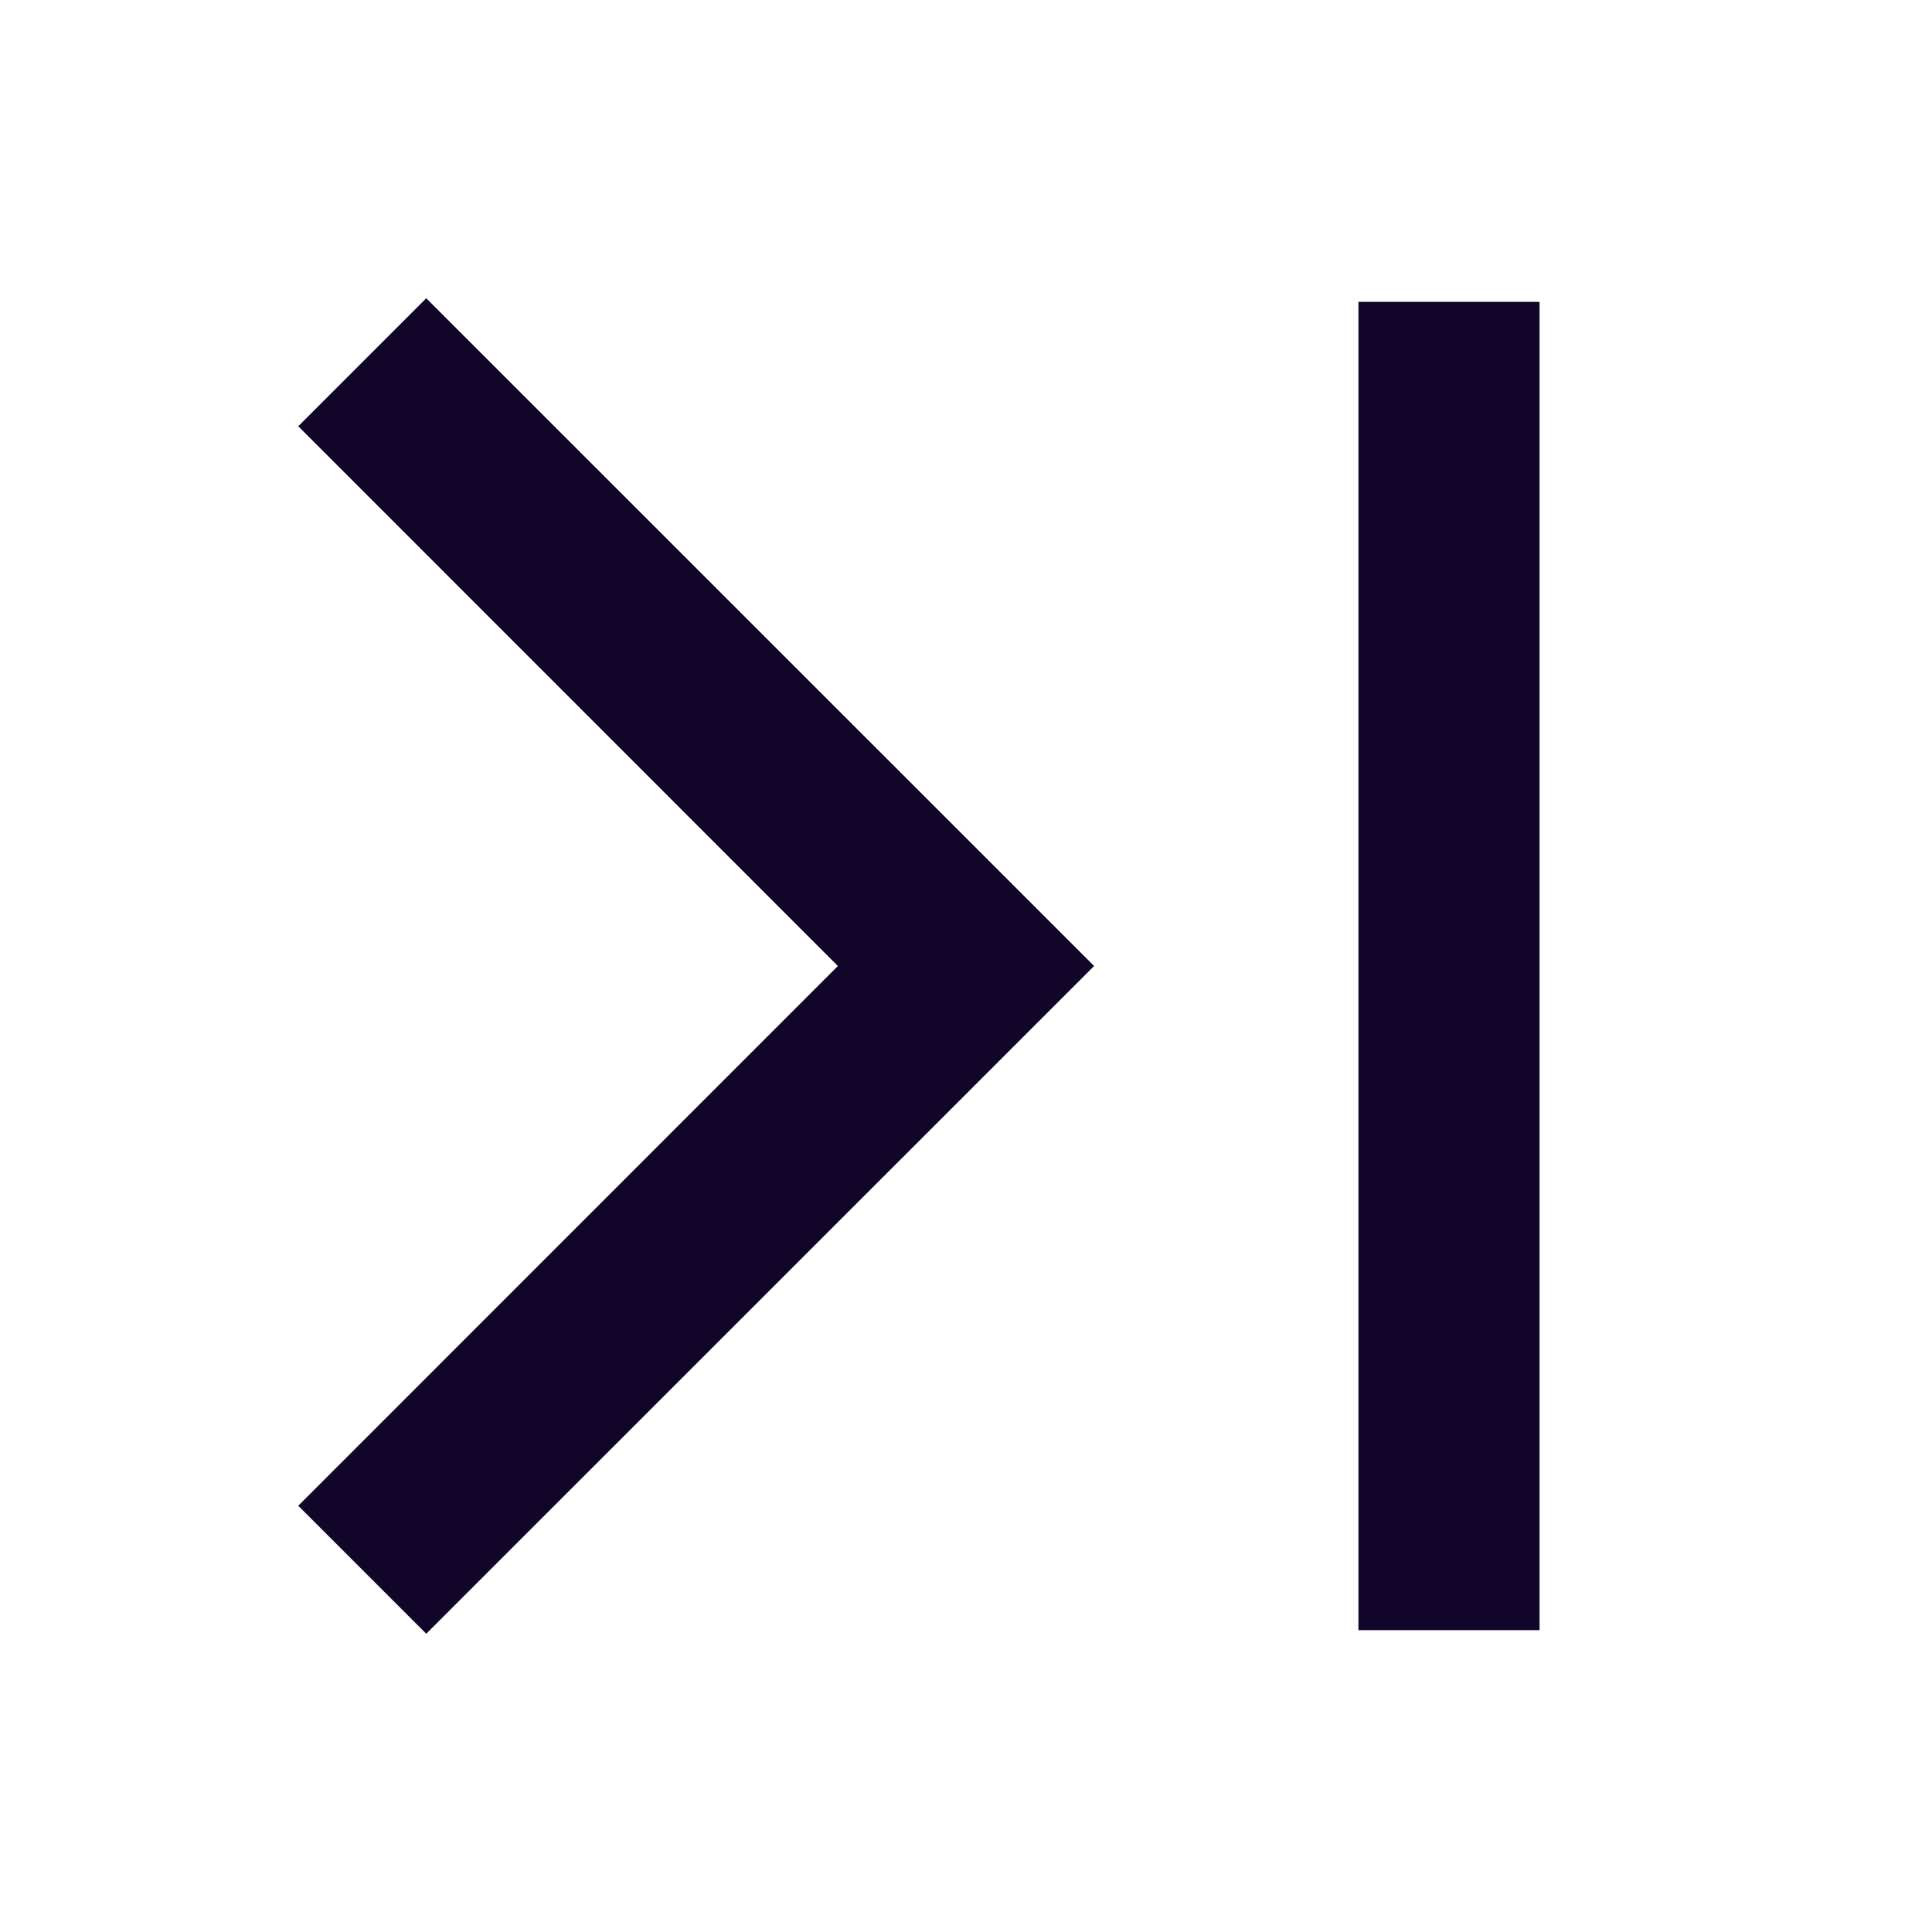 <svg width="16" height="16" viewBox="0 0 16 16" fill="none" xmlns="http://www.w3.org/2000/svg">
<path fill-rule="evenodd" clip-rule="evenodd" d="M2.47 3.53L3.53 2.47L9.061 8L3.53 13.53L2.47 12.47L6.939 8L2.47 3.53ZM11.25 2.5V13.5H12.75V2.5H11.25Z" fill="#110529"/>
</svg>
